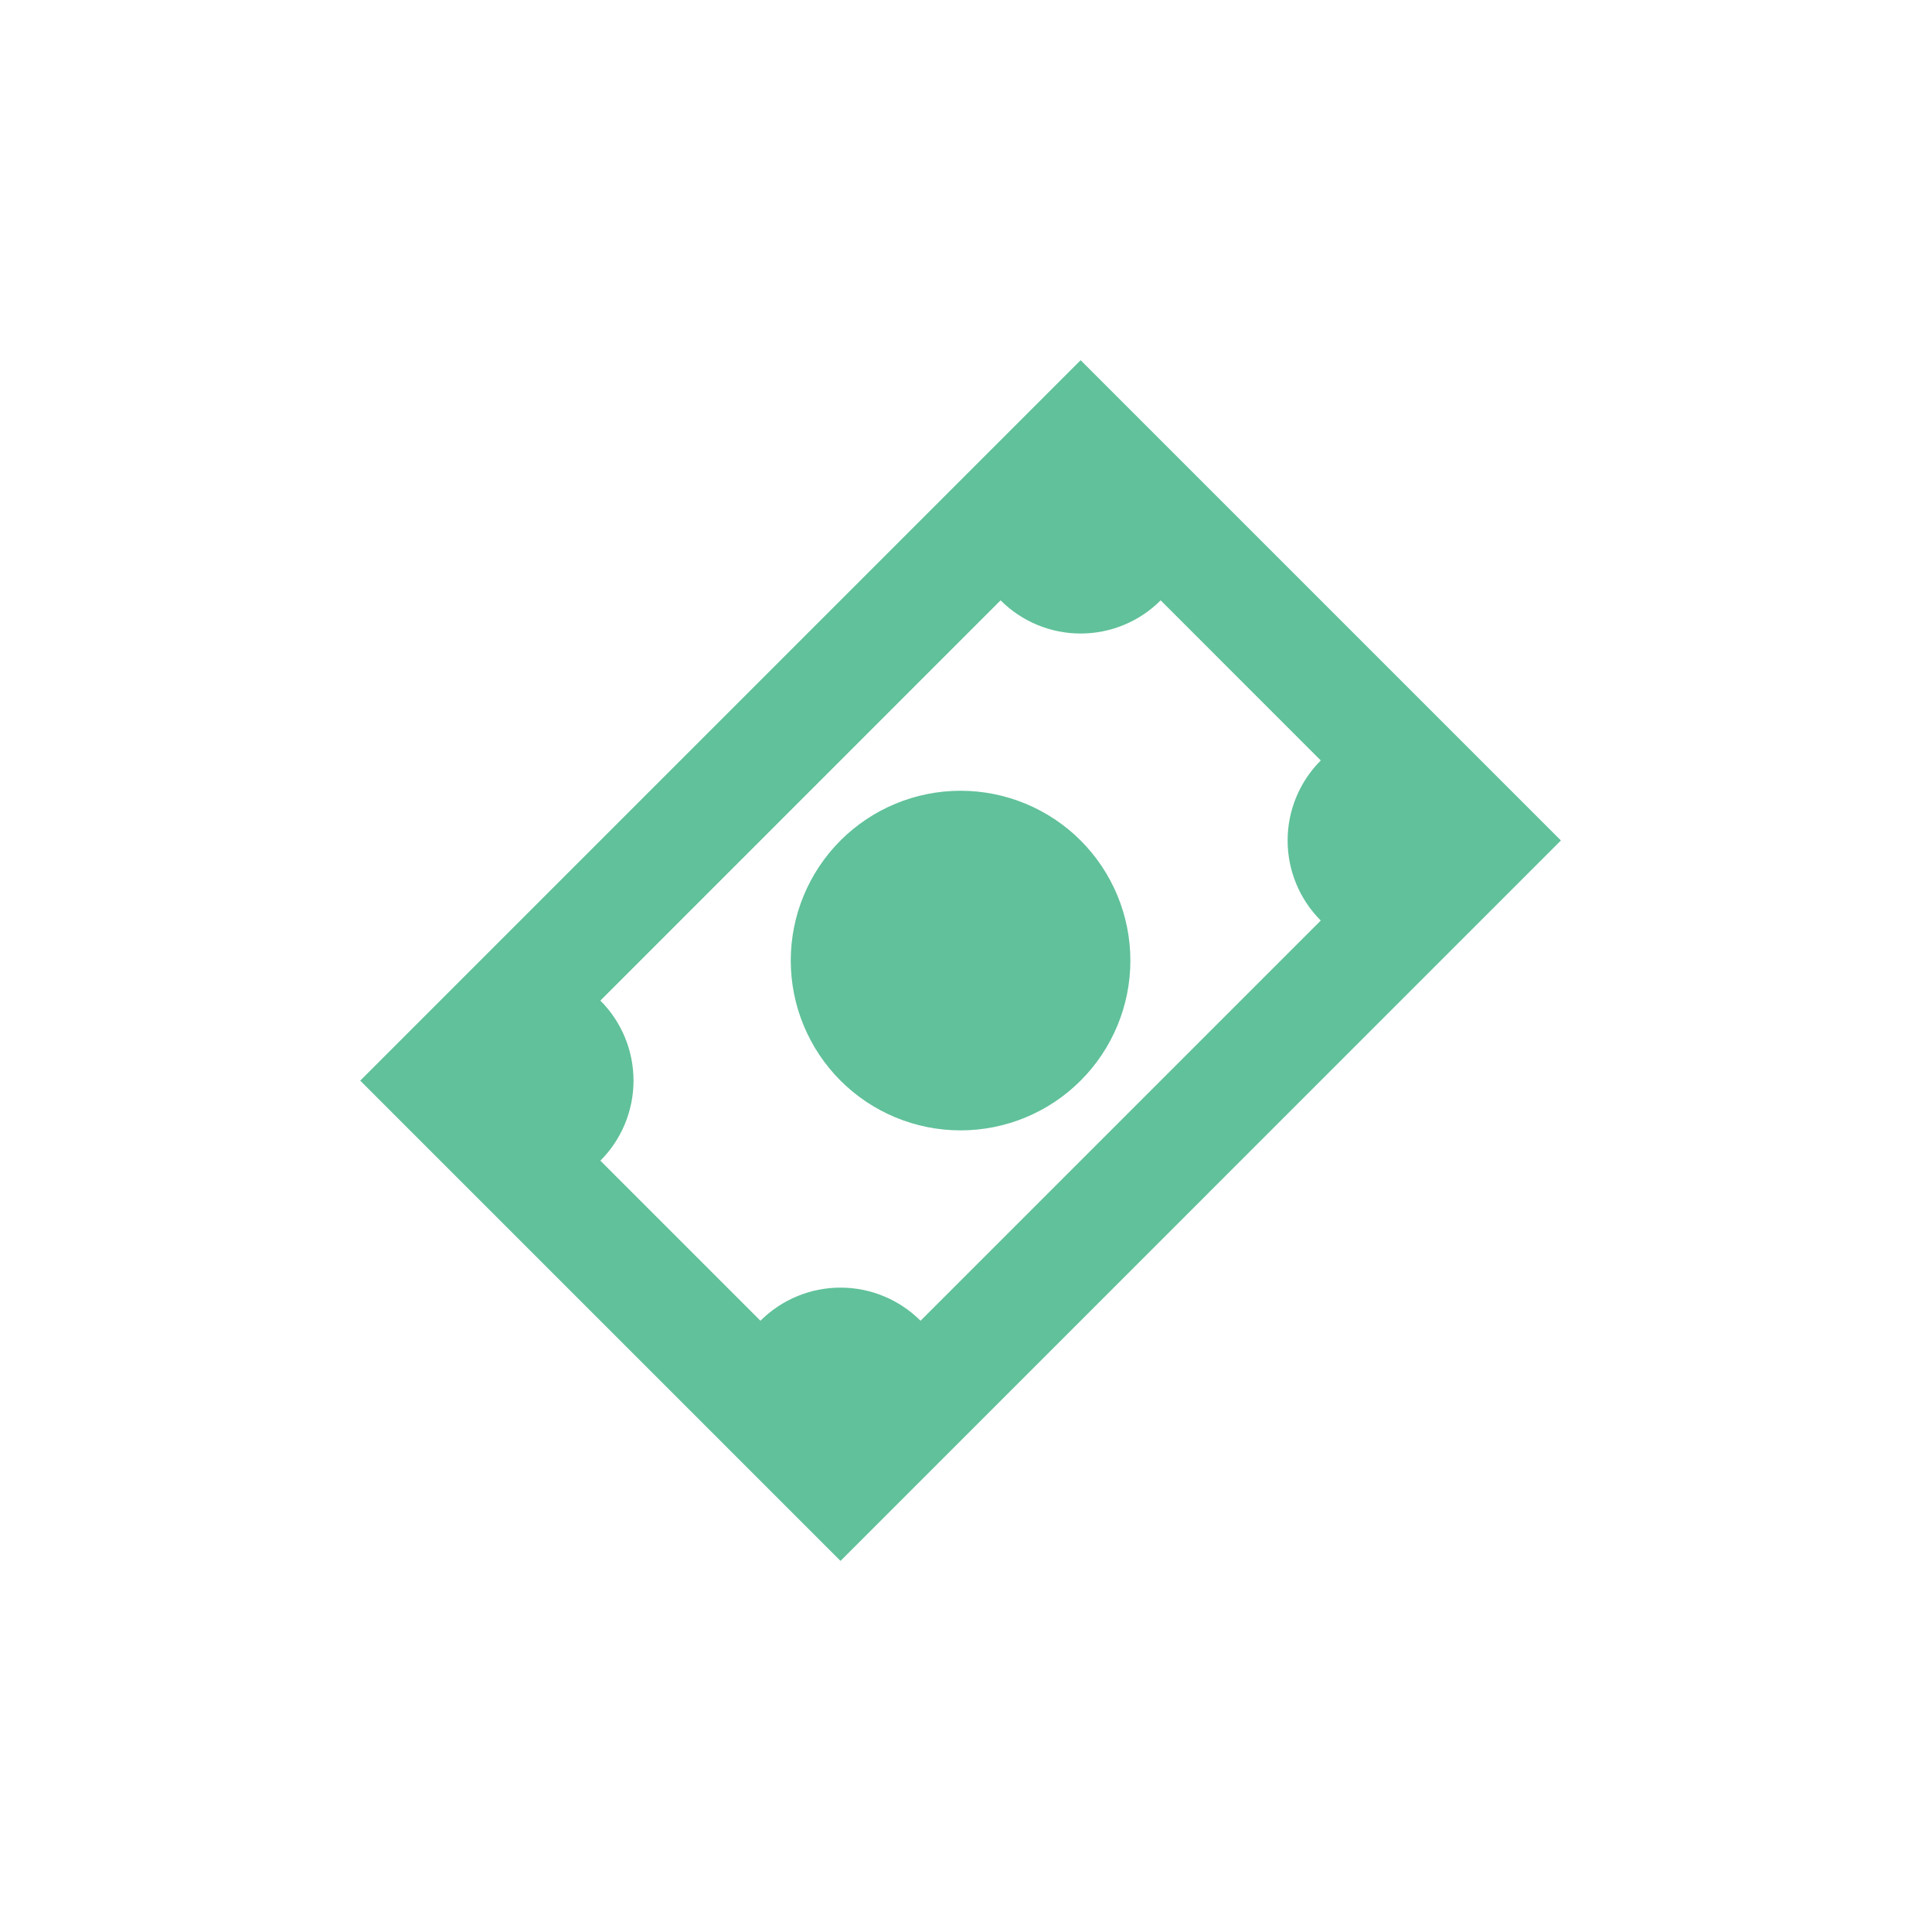 <svg width="64" height="64" viewBox="0 0 64 64" fill="none" xmlns="http://www.w3.org/2000/svg">
<g clip-path="url(#clip0_233_153)">
<path d="M11.933 35.797L35.797 11.932L51.707 27.842L27.843 51.707L11.933 35.797ZM27.843 27.842C28.897 26.788 30.328 26.195 31.82 26.195C33.312 26.195 34.743 26.788 35.797 27.842C36.852 28.897 37.445 30.328 37.445 31.82C37.445 33.312 36.852 34.742 35.797 35.797C34.743 36.852 33.312 37.445 31.82 37.445C30.328 37.445 28.897 36.852 27.843 35.797C26.788 34.742 26.195 33.312 26.195 31.82C26.195 30.328 26.788 28.897 27.843 27.842V27.842ZM19.888 33.146C20.591 33.849 20.986 34.803 20.986 35.797C20.986 36.792 20.591 37.746 19.888 38.449L25.191 43.752C25.894 43.049 26.848 42.654 27.843 42.654C28.837 42.654 29.791 43.049 30.494 43.752L43.752 30.494C43.049 29.791 42.654 28.837 42.654 27.842C42.654 26.848 43.049 25.894 43.752 25.191L38.449 19.887C37.746 20.591 36.792 20.986 35.797 20.986C34.803 20.986 33.849 20.591 33.146 19.887L19.888 33.146Z" fill="#60C19A"/>
</g>
<defs>
<clipPath id="clip0_233_153">
<rect width="45" height="45" fill="white" transform="translate(0 31.82) rotate(-45)"/>
</clipPath>
</defs>
</svg>
